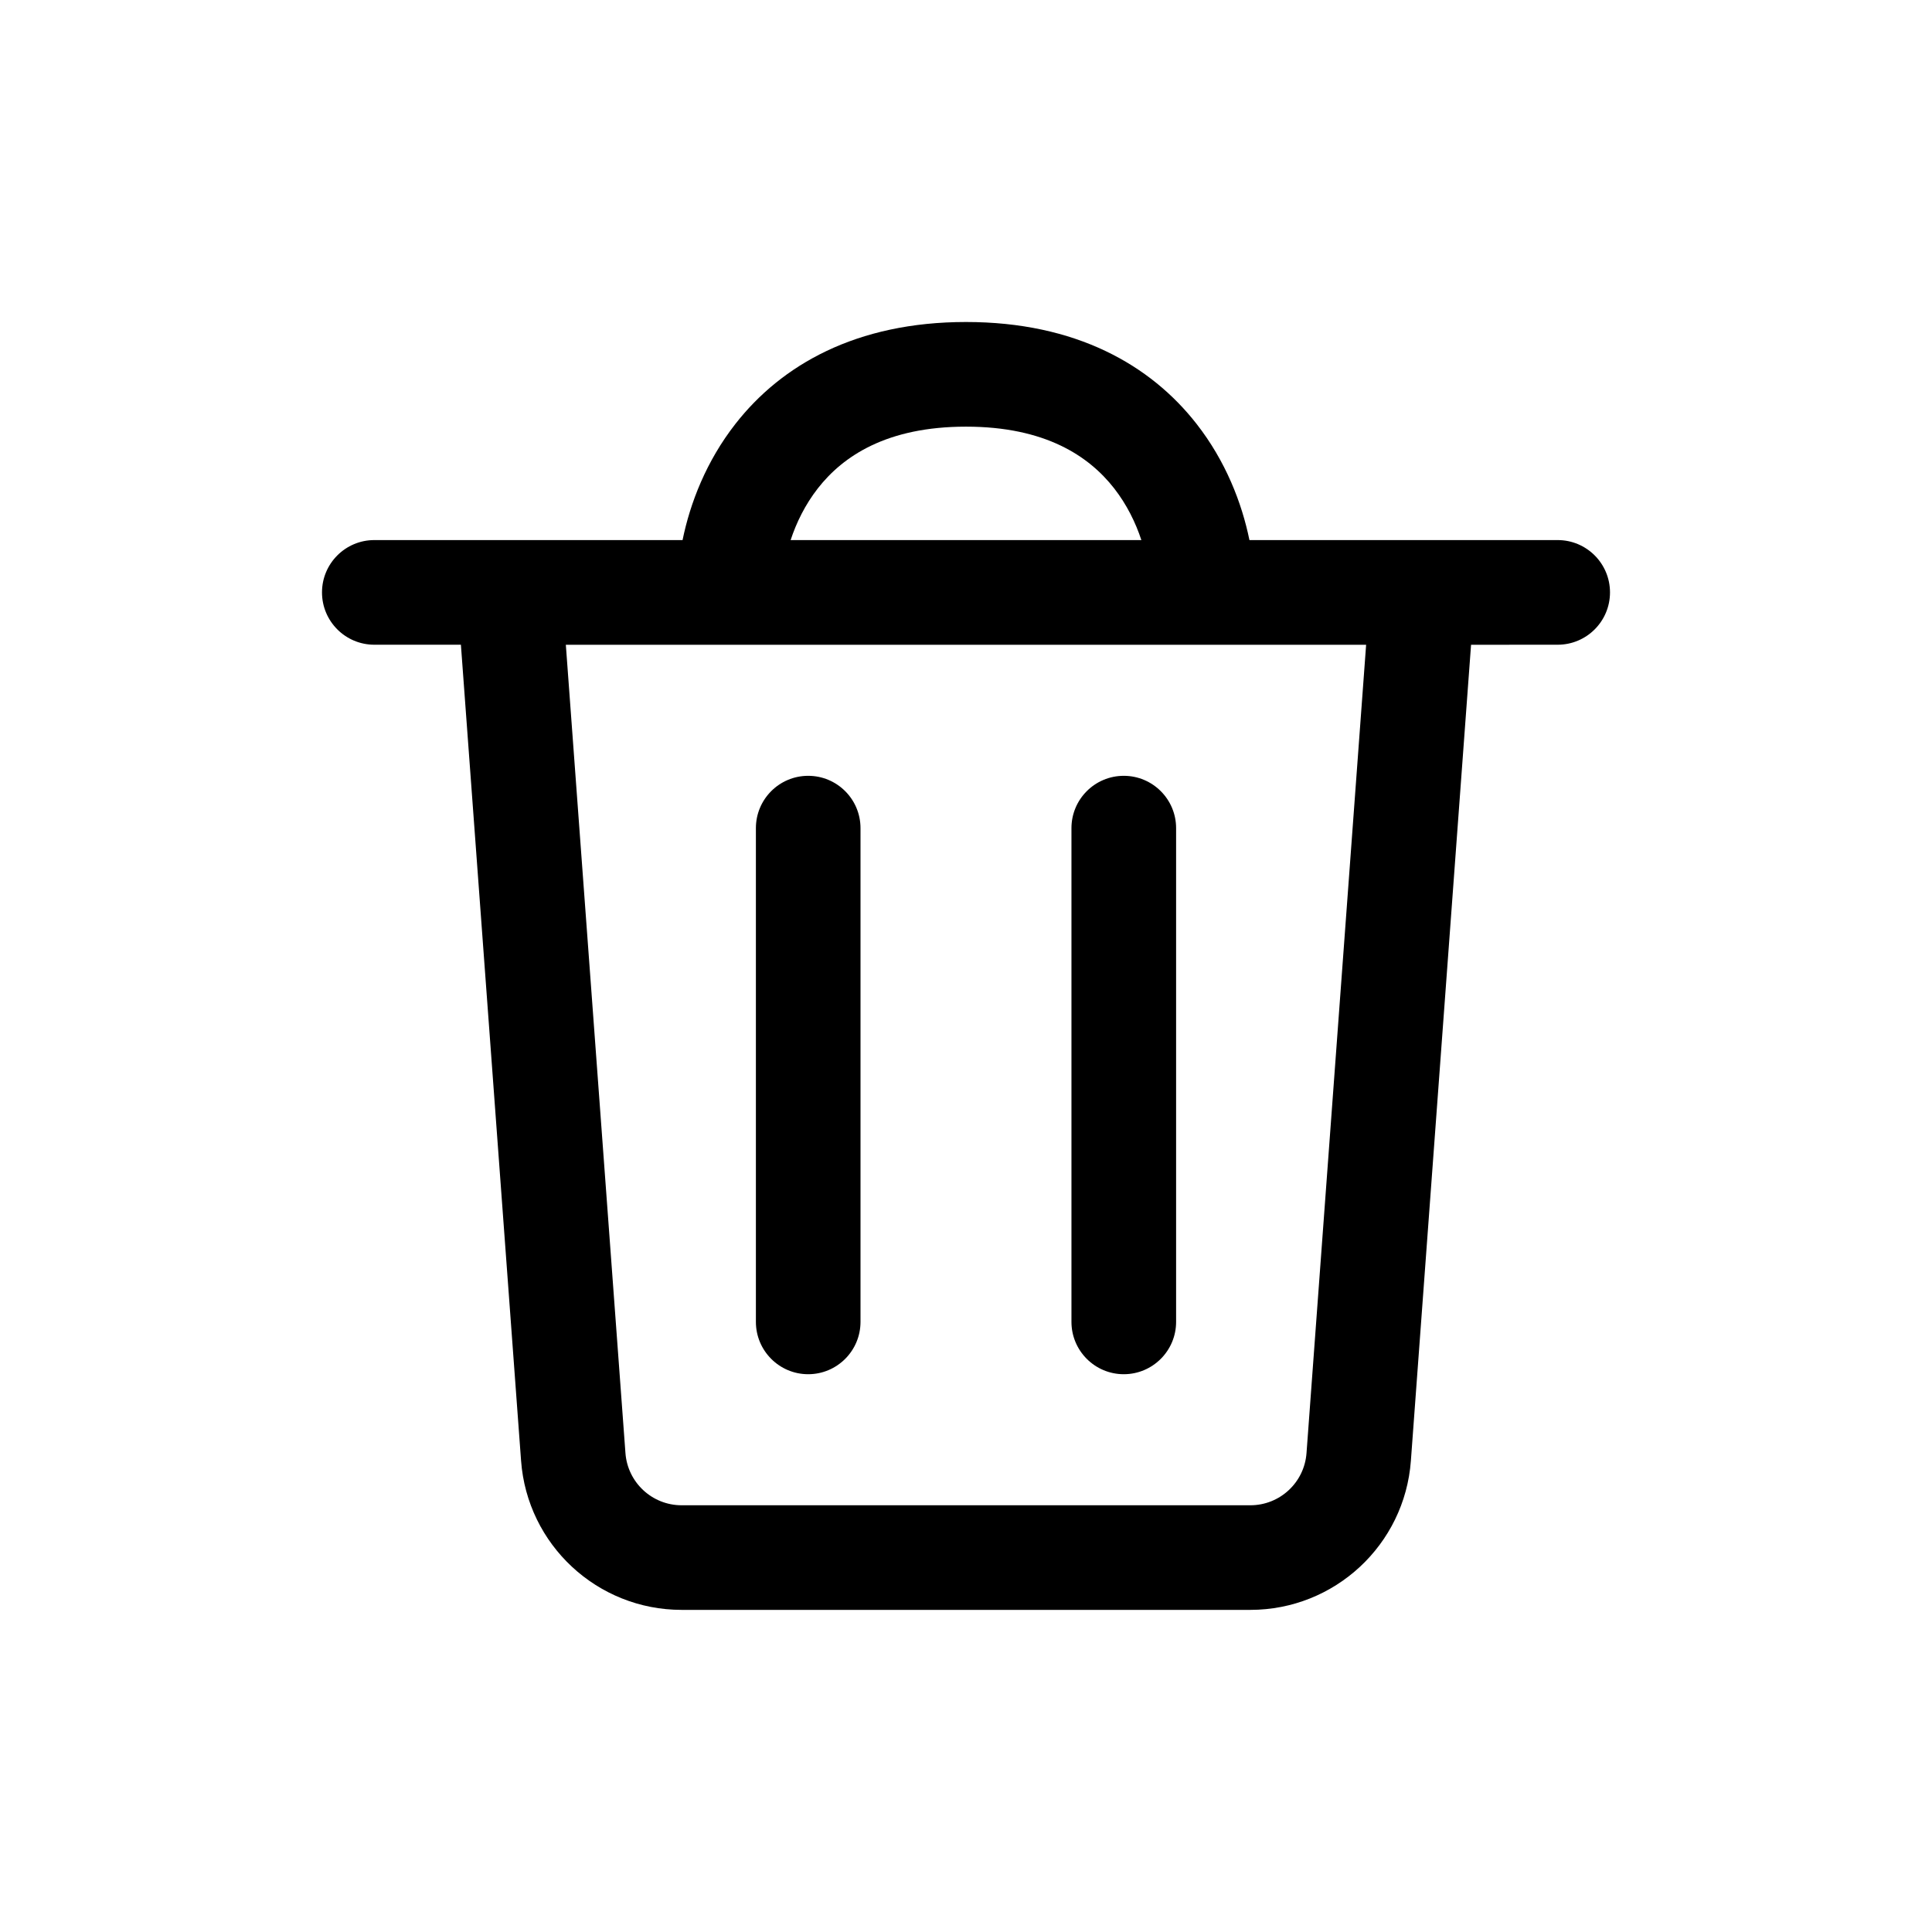<svg width="48" height="48" viewBox="0 0 48 48" fill="none" xmlns="http://www.w3.org/2000/svg">
<path d="M21.379 20.575C21.379 19.857 20.797 19.275 20.079 19.275C19.362 19.275 18.78 19.857 18.78 20.575V32.842C18.78 33.559 19.362 34.142 20.079 34.142C20.797 34.142 21.379 33.559 21.379 32.842V20.575Z" fill="black"/>
<path d="M27.92 19.275C28.637 19.275 29.22 19.857 29.22 20.575V32.842C29.22 33.559 28.637 34.142 27.92 34.142C27.202 34.142 26.62 33.559 26.62 32.842V20.575C26.62 19.857 27.202 19.275 27.92 19.275Z" fill="black"/>
<path fill-rule="evenodd" clip-rule="evenodd" d="M24 8C21.267 8 19.412 9.072 18.272 10.531C17.548 11.457 17.147 12.494 16.958 13.418H9.3C8.582 13.418 8 14 8 14.718C8 15.436 8.582 16.018 9.3 16.018H11.451L12.946 36.292C13.1 38.381 14.84 39.997 16.935 39.997H31.064C33.159 39.997 34.899 38.381 35.053 36.292L36.548 16.019L38.7 16.018C39.418 16.018 40 15.436 40 14.718C40 14 39.418 13.418 38.7 13.418H31.042C30.853 12.494 30.452 11.457 29.728 10.531C28.588 9.072 26.733 8 24 8ZM27.68 12.132C27.996 12.537 28.215 12.986 28.357 13.418H19.643C19.785 12.986 20.004 12.537 20.32 12.132C20.944 11.334 22.029 10.6 24 10.6C25.971 10.6 27.056 11.334 27.68 12.132ZM15.539 36.101L14.058 16.019H33.941L32.46 36.101C32.407 36.832 31.798 37.398 31.064 37.398H16.935C16.202 37.398 15.593 36.832 15.539 36.101Z" fill="black"/>
</svg>
